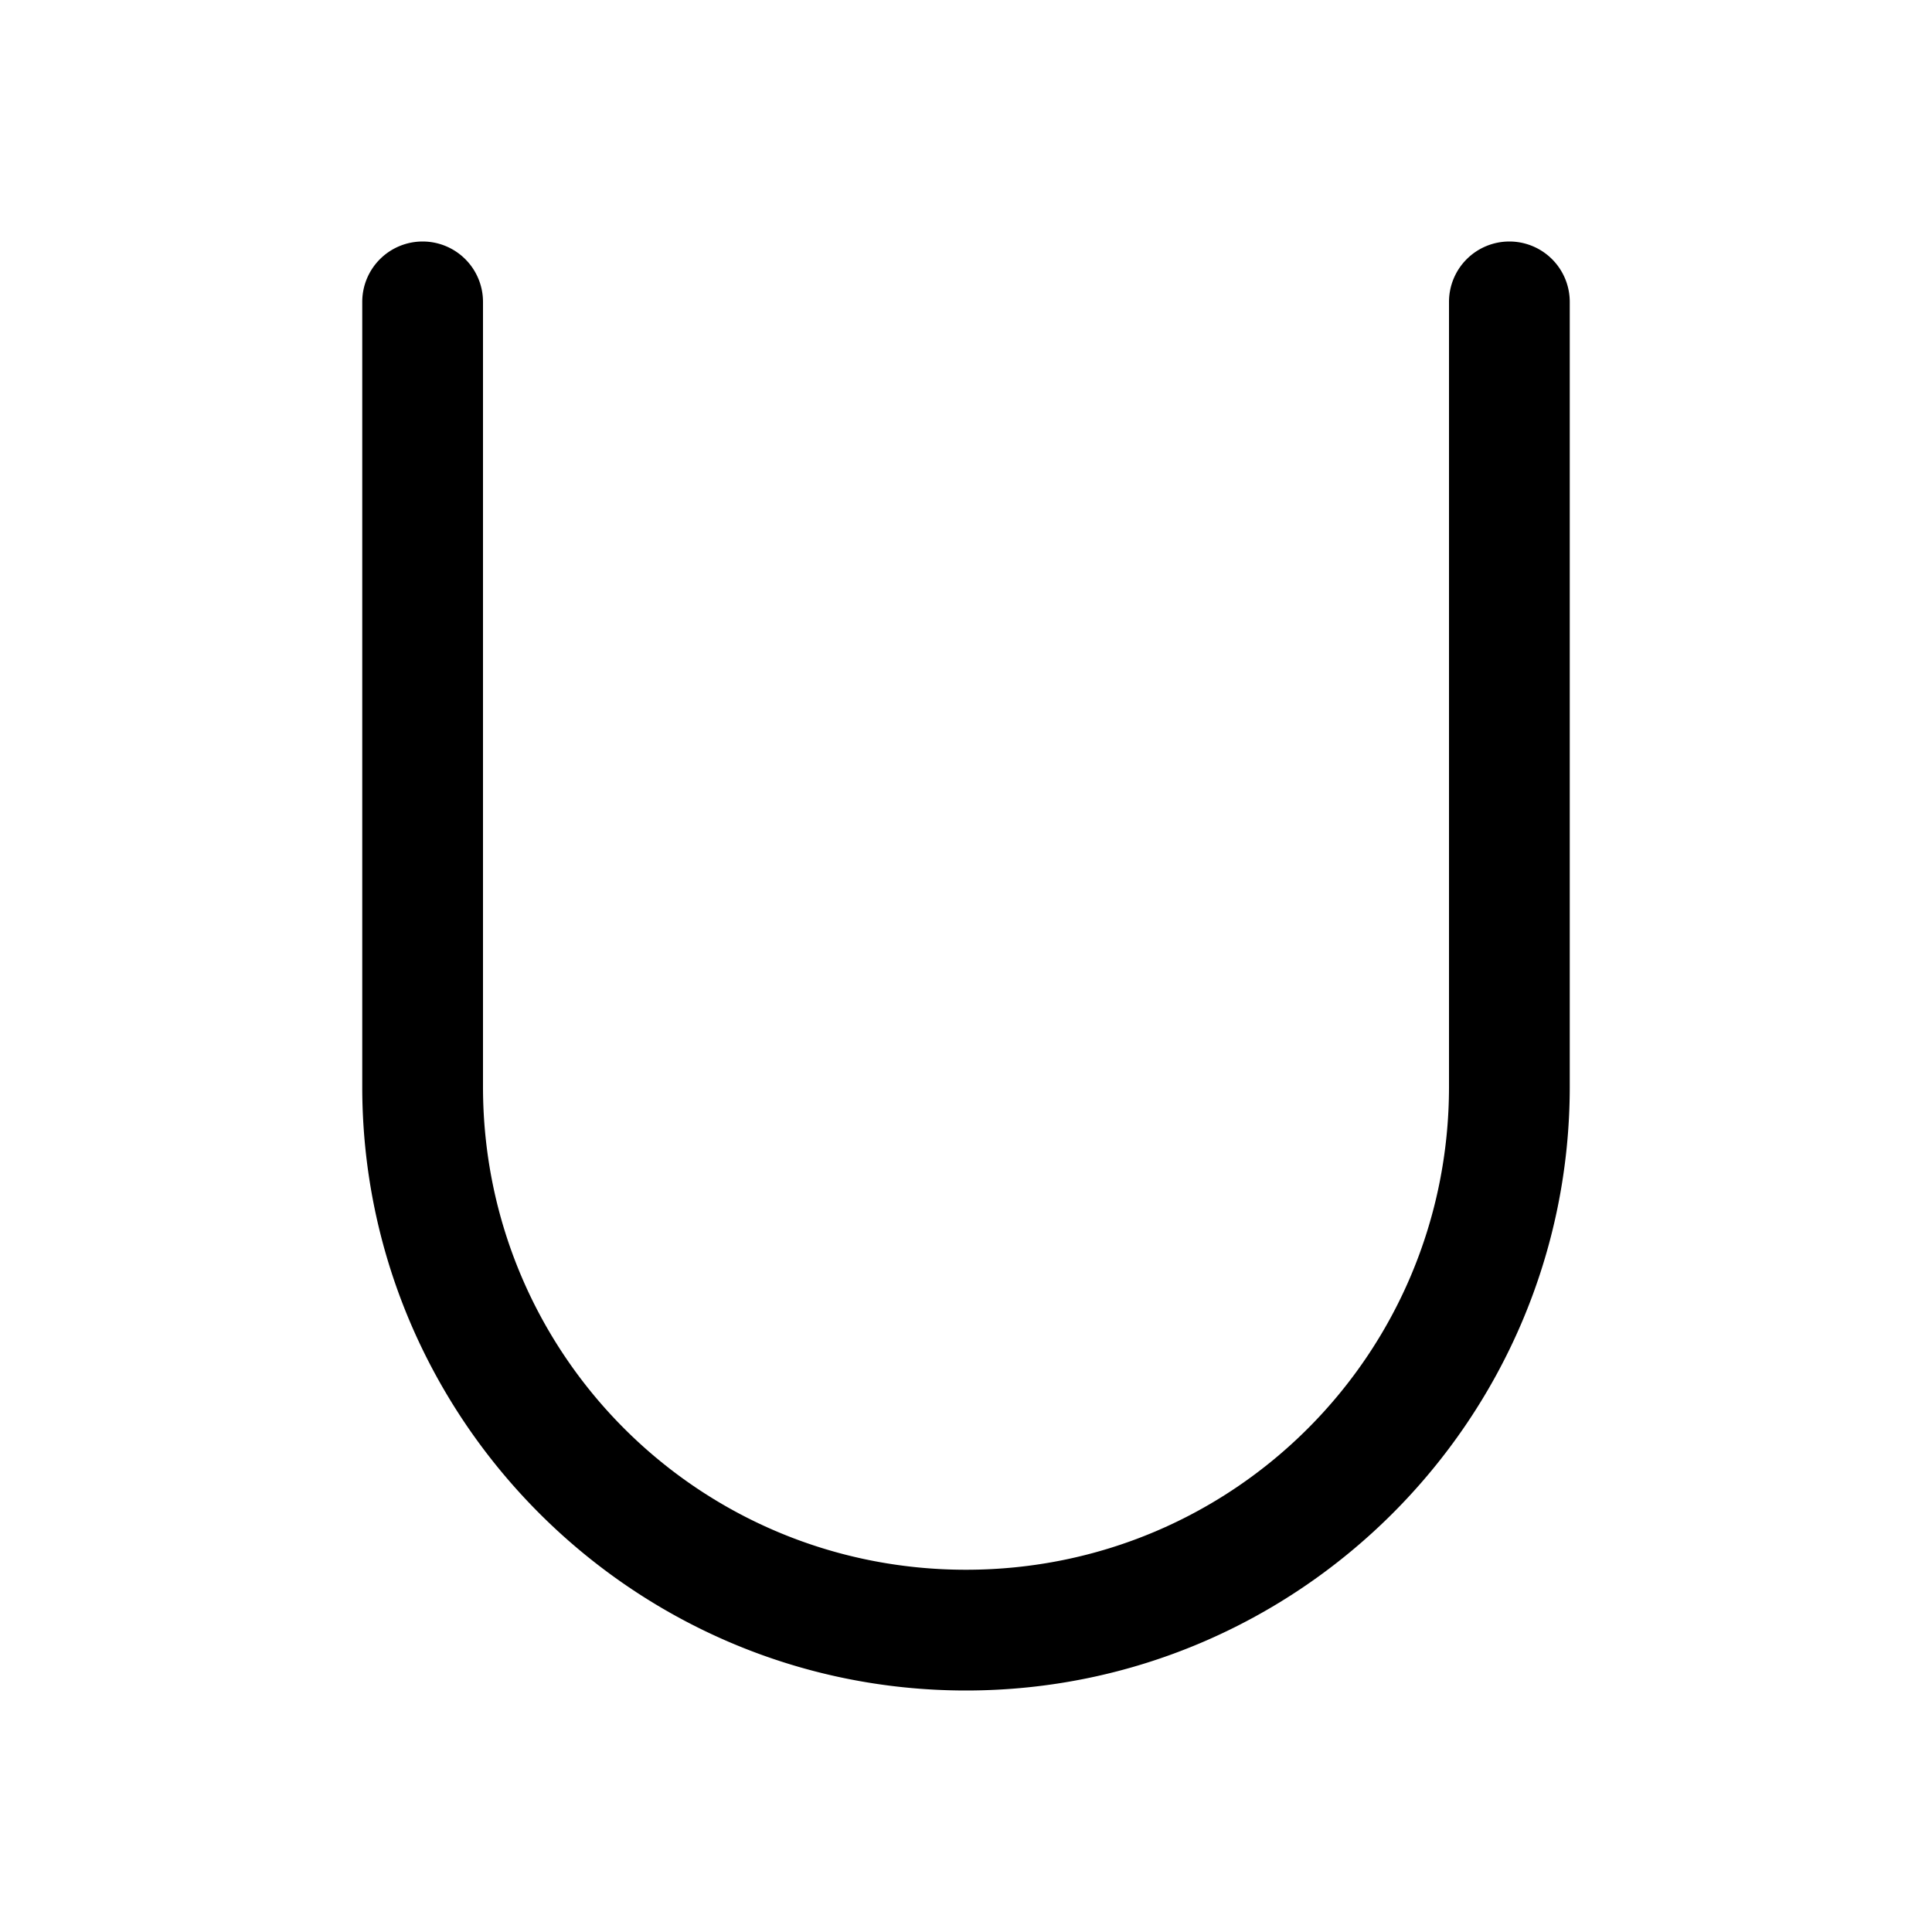 <?xml version="1.0" encoding="UTF-8" standalone="no"?>
<!-- Created with Inkscape (http://www.inkscape.org/) -->

<svg
   width="16mm"
   height="16mm"
   viewBox="0 0 16 16"
   version="1.1"
   id="svg5"
   inkscape:version="1.1.2 (0a00cf5339, 2022-02-04, custom)"
   sodipodi:docname="union_path.svg"
   xmlns:inkscape="http://www.inkscape.org/namespaces/inkscape"
   xmlns:sodipodi="http://sodipodi.sourceforge.net/DTD/sodipodi-0.dtd"
   xmlns="http://www.w3.org/2000/svg"
   xmlns:svg="http://www.w3.org/2000/svg">
  <sodipodi:namedview
     id="namedview7"
     pagecolor="#ffffff"
     bordercolor="#666666"
     borderopacity="1.0"
     inkscape:pageshadow="2"
     inkscape:pageopacity="0.0"
     inkscape:pagecheckerboard="0"
     inkscape:document-units="mm"
     showgrid="false"
     inkscape:zoom="0.74029882"
     inkscape:cx="-15.534268"
     inkscape:cy="-49.979818"
     inkscape:window-width="1920"
     inkscape:window-height="1017"
     inkscape:window-x="-8"
     inkscape:window-y="-8"
     inkscape:window-maximized="1"
     inkscape:current-layer="layer1" />
  <defs
     id="defs2" />
  <g
     inkscape:label="Layer 1"
     inkscape:groupmode="layer"
     id="layer1">
    <path
       style="color:#000000;fill:#000000;stroke-linecap:round;stroke-linejoin:round;-inkscape-stroke:none"
       d="M 3.5,2 A 0.5,0.5 0 0 0 3,2.5 V 9 c 0,2.755 2.245,5 5,5 2.755,0 5,-2.245 5,-5 V 2.5 A 0.5,0.5 0 0 0 12.5,2 0.5,0.5 0 0 0 12,2.5 V 9 c 0,2.215 -1.785,4 -4,4 C 5.785,13 4,11.215 4,9 V 2.5 A 0.5,0.5 0 0 0 3.5,2 Z"
       id="path1097" />
  </g>
</svg>
